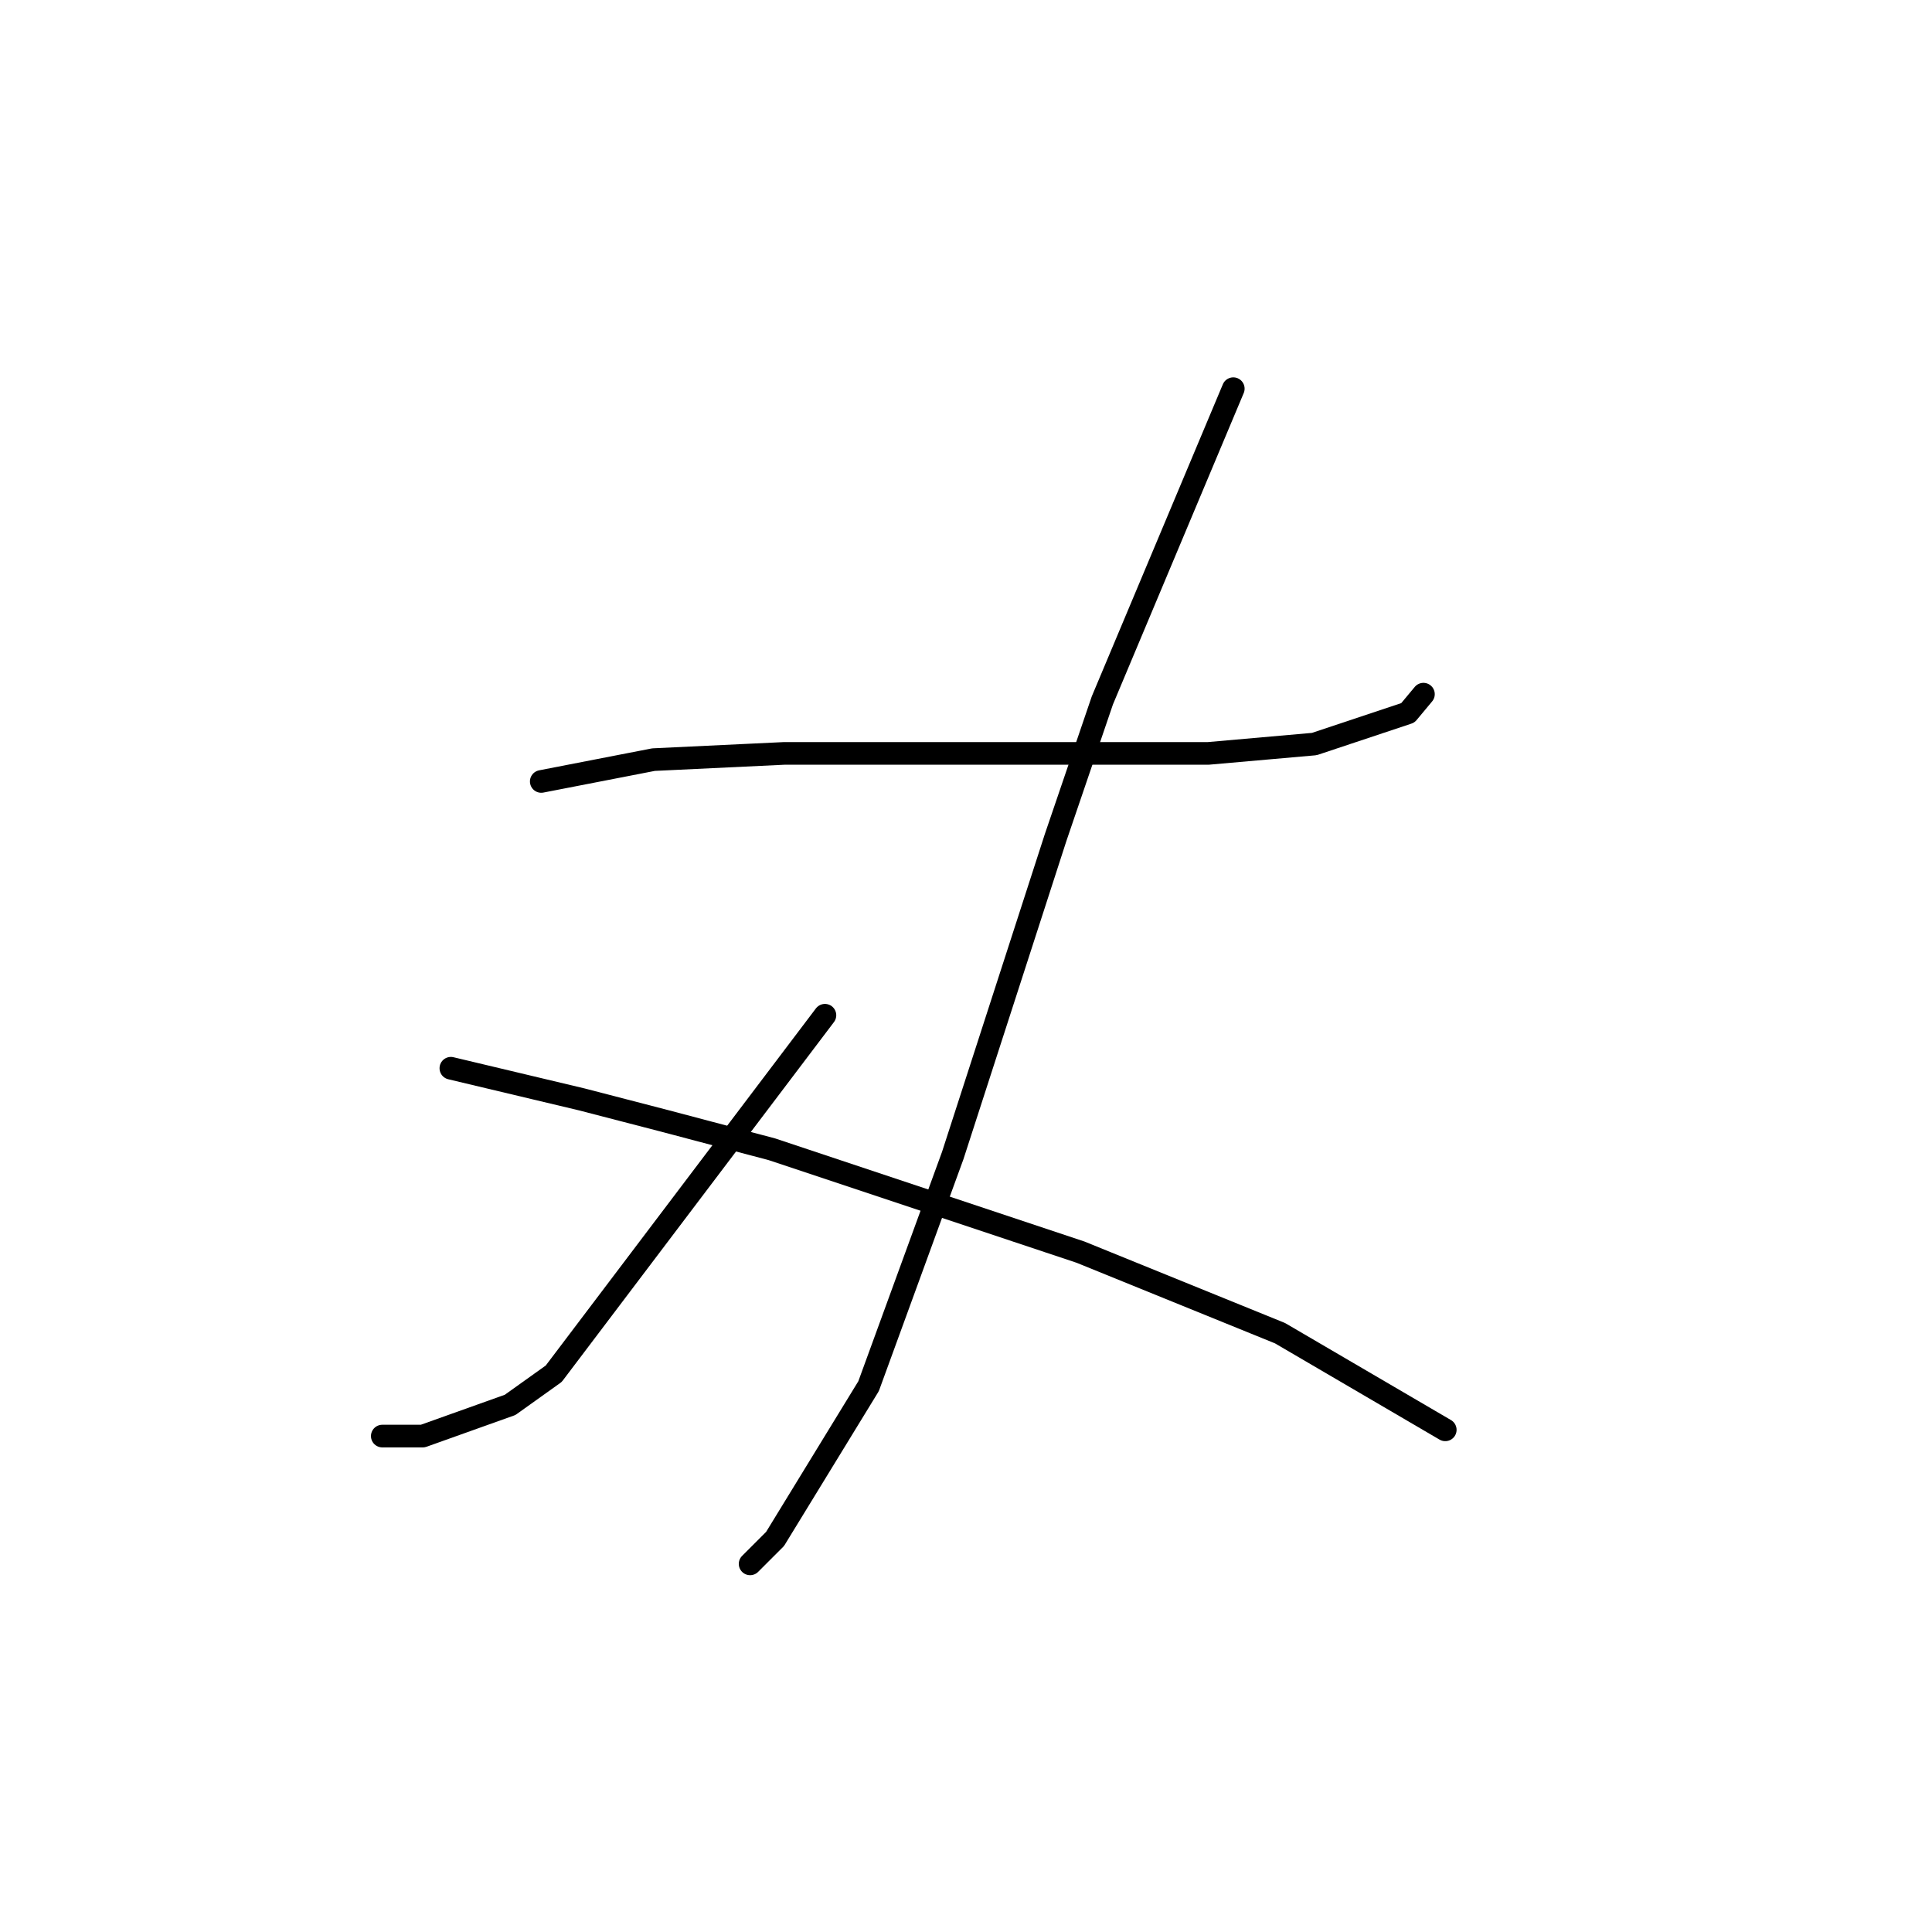 <?xml version="1.0" standalone="no"?>
    <svg width="256" height="256" xmlns="http://www.w3.org/2000/svg" version="1.1">
    <polyline stroke="black" stroke-width="3" stroke-linecap="round" fill="transparent" stroke-linejoin="round" points="71.72 103.546 86.59 100.655 103.938 99.829 113.438 99.829 123.351 99.829 142.352 99.829 160.113 99.829 174.156 98.59 186.548 94.459 188.613 91.981 188.613 91.981 " />
        <polyline stroke="black" stroke-width="3" stroke-linecap="round" fill="transparent" stroke-linejoin="round" points="163.417 51.502 146.069 92.807 139.873 110.981 126.243 153.112 115.09 183.678 102.699 203.918 99.394 207.222 99.394 207.222 " />
        <polyline stroke="black" stroke-width="3" stroke-linecap="round" fill="transparent" stroke-linejoin="round" points="109.308 134.525 73.372 182.026 67.589 186.156 56.024 190.287 50.654 190.287 50.654 190.287 " />
        <polyline stroke="black" stroke-width="3" stroke-linecap="round" fill="transparent" stroke-linejoin="round" points="59.742 141.547 77.09 145.677 88.242 148.569 102.286 152.286 143.178 165.917 169.613 176.656 191.505 189.461 191.505 189.461 " />
        </svg>